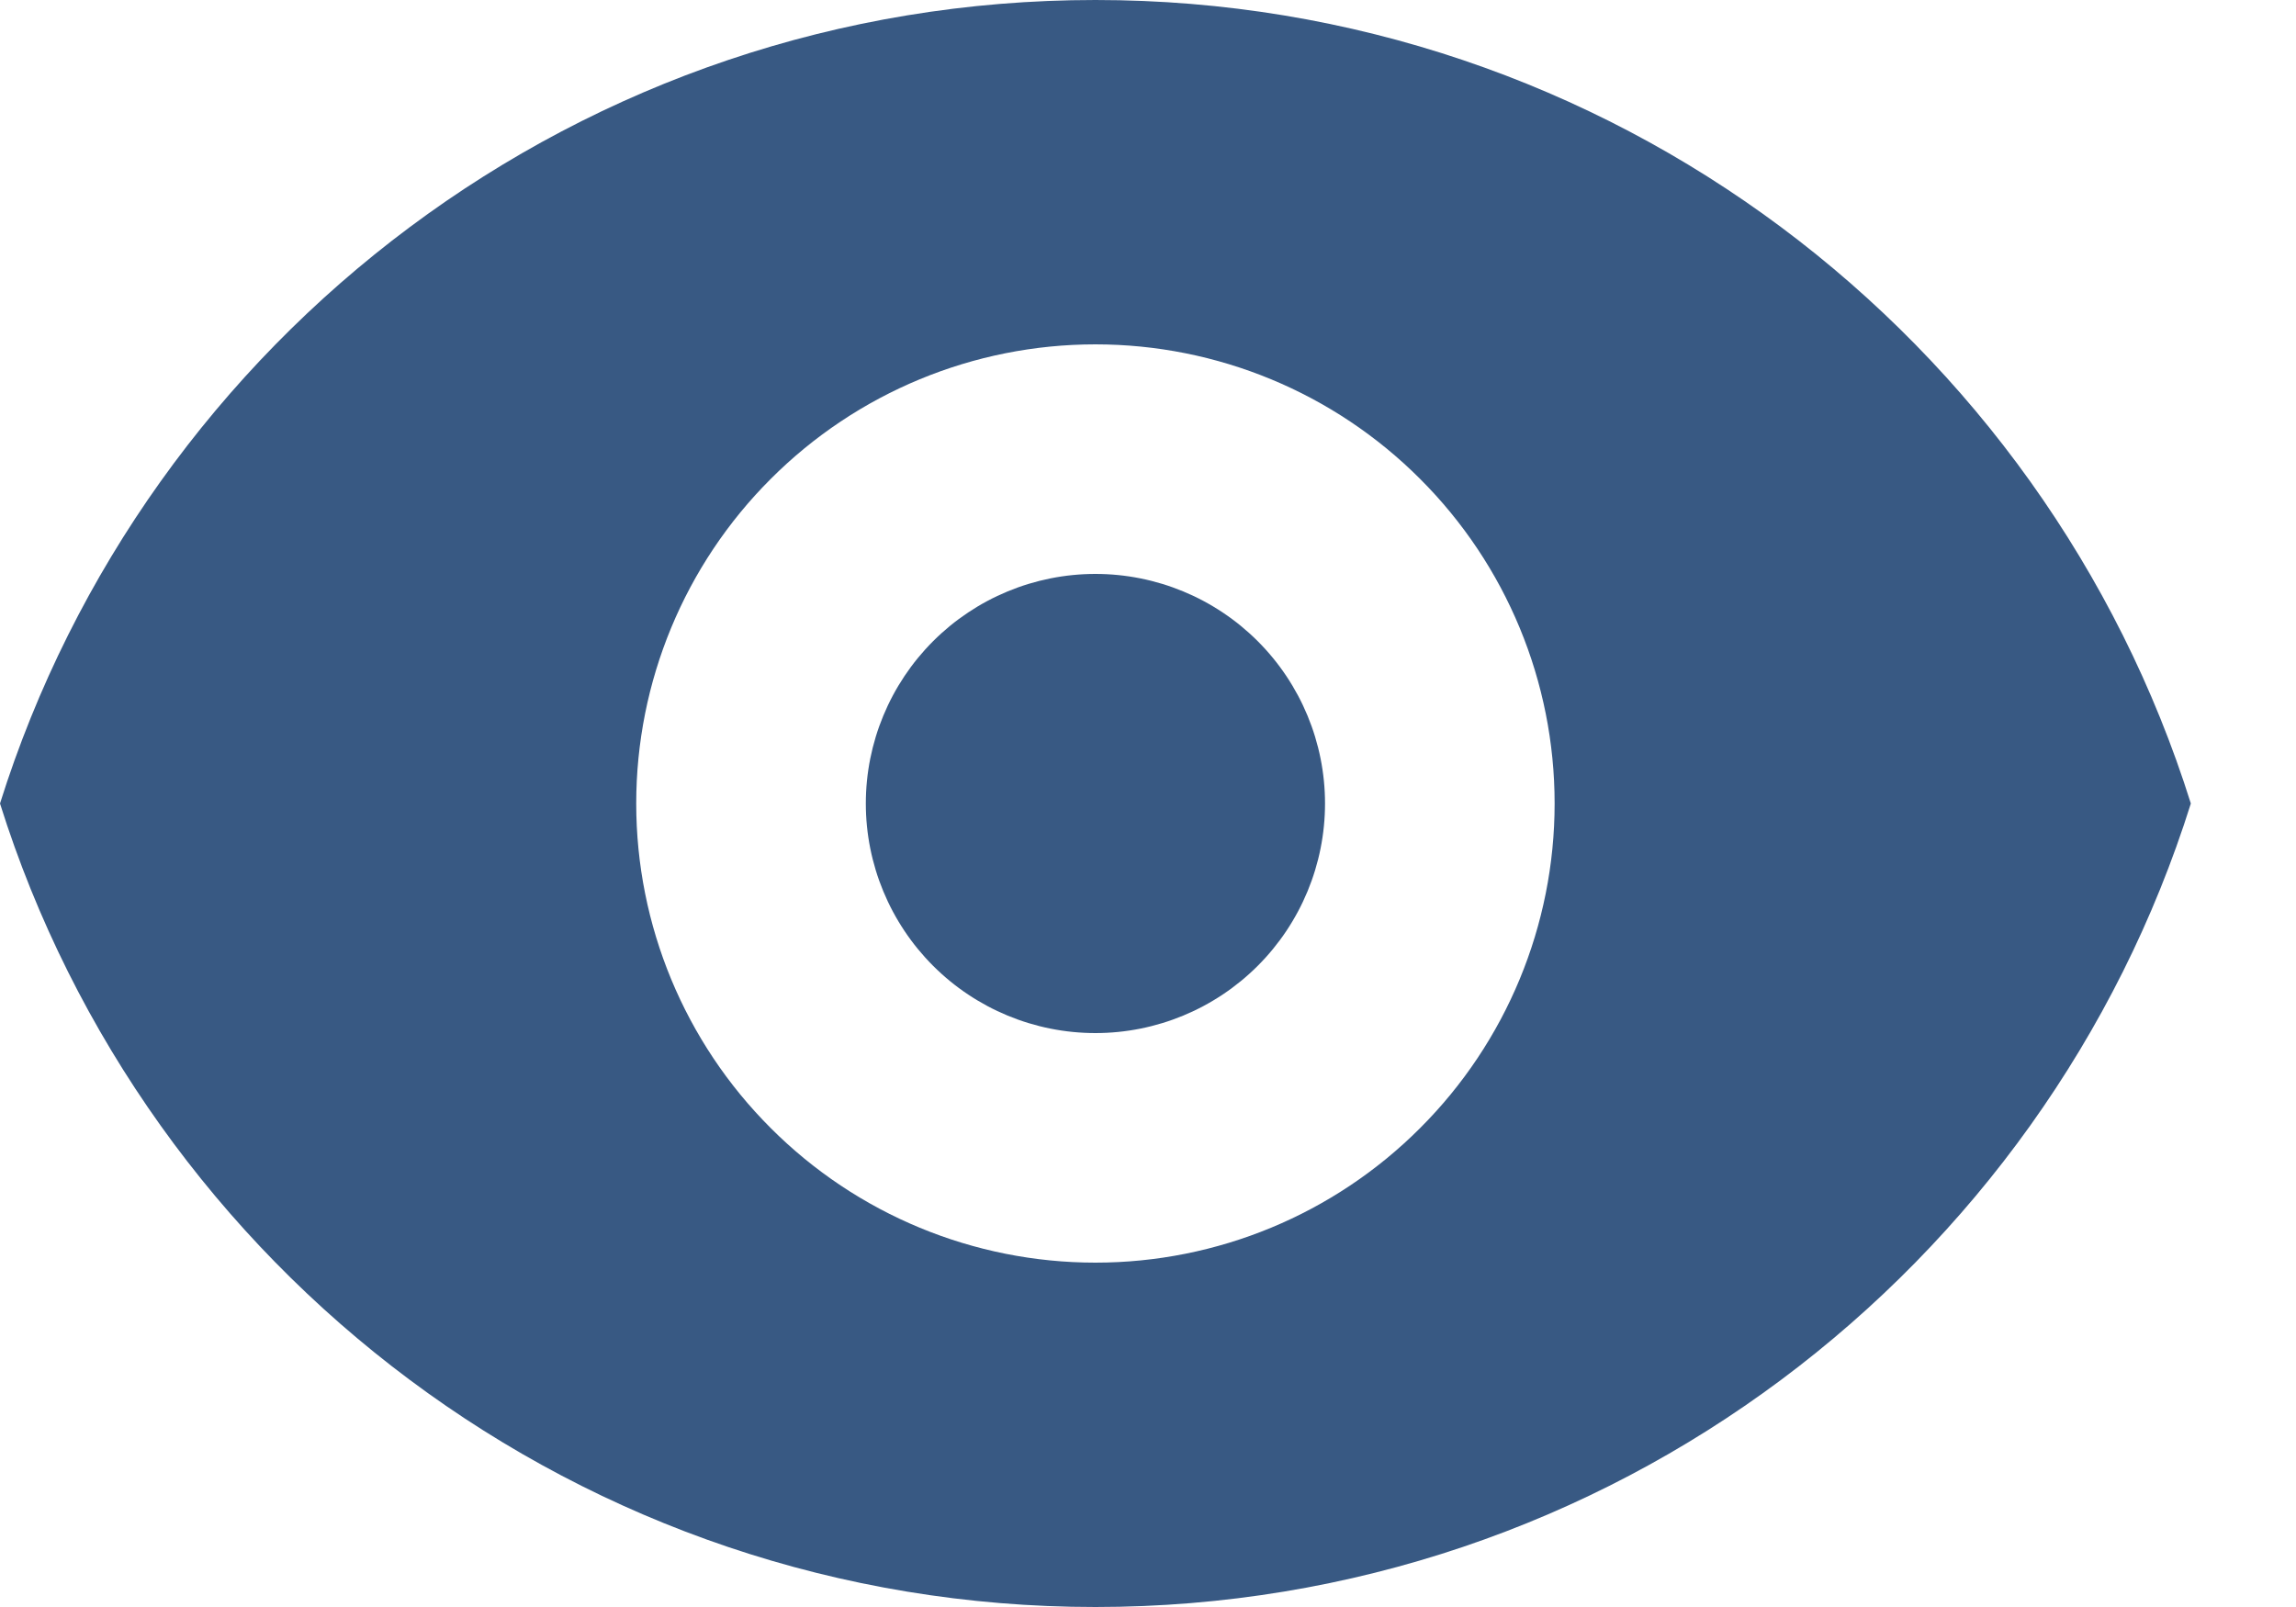 <svg width="20" height="14" viewBox="0 0 20 14" fill="none" xmlns="http://www.w3.org/2000/svg">
<path d="M9.542 9C10.072 9 10.581 8.789 10.956 8.414C11.331 8.039 11.542 7.53 11.542 7C11.542 6.47 11.331 5.961 10.956 5.586C10.581 5.211 10.072 5 9.542 5C9.012 5 8.503 5.211 8.128 5.586C7.753 5.961 7.542 6.47 7.542 7C7.542 7.53 7.753 8.039 8.128 8.414C8.503 8.789 9.012 9 9.542 9Z" fill="#385983"/>
<path fill-rule="evenodd" clip-rule="evenodd" d="M0 7C1.274 2.943 5.064 0 9.542 0C14.02 0 17.81 2.943 19.084 7C17.81 11.057 14.02 14 9.542 14C5.064 14 1.274 11.057 0 7ZM13.542 7C13.542 8.061 13.121 9.078 12.37 9.828C11.62 10.579 10.603 11 9.542 11C8.481 11 7.464 10.579 6.714 9.828C5.963 9.078 5.542 8.061 5.542 7C5.542 5.939 5.963 4.922 6.714 4.172C7.464 3.421 8.481 3 9.542 3C10.603 3 11.62 3.421 12.37 4.172C13.121 4.922 13.542 5.939 13.542 7V7Z" fill="#385983"/>
</svg>
